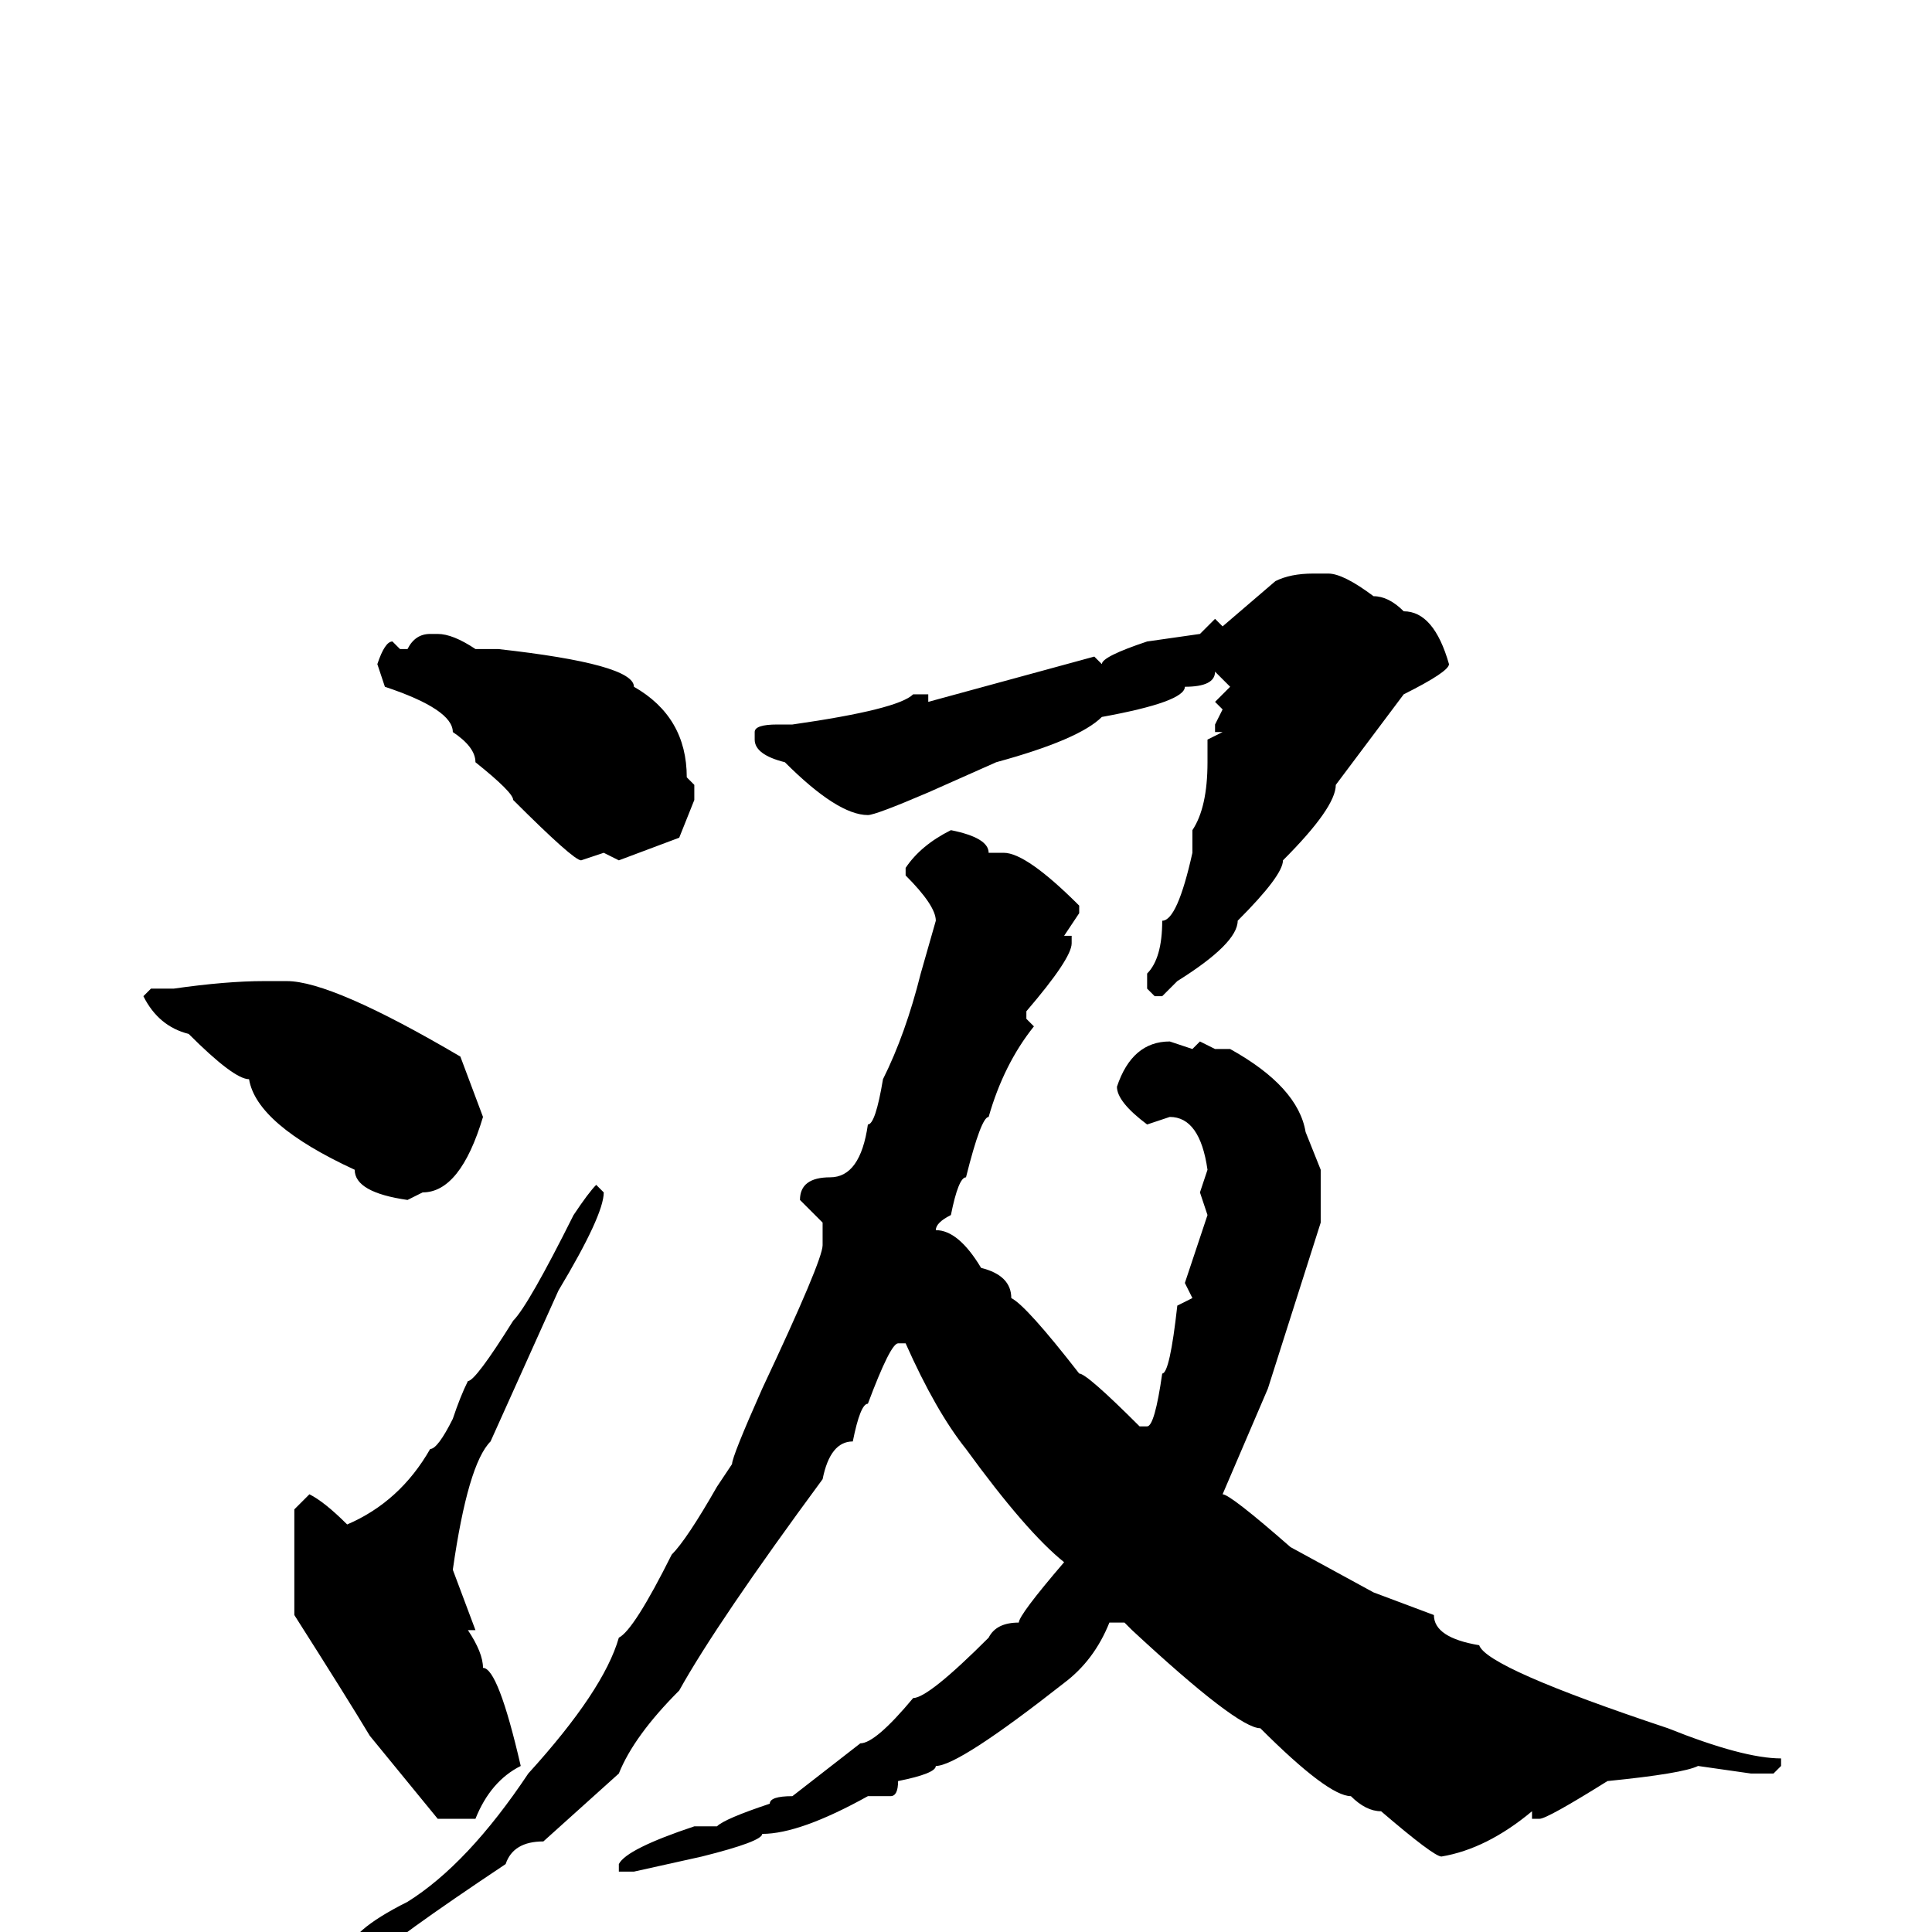 <svg xmlns="http://www.w3.org/2000/svg" viewBox="0 -256 256 256">
	<path fill="#000000" d="M174 -180H176Q178 -180 182 -177Q184 -177 186 -175Q190 -175 192 -168Q192 -167 186 -164L177 -152Q177 -149 170 -142Q170 -140 164 -134Q164 -131 156 -126L154 -124H153L152 -125V-127Q154 -129 154 -134Q156 -134 158 -143V-146Q160 -149 160 -155H161H160V-158L162 -159H161V-160L162 -162L161 -163L163 -165L161 -167Q161 -165 157 -165Q157 -163 146 -161Q143 -158 132 -155L123 -151Q116 -148 115 -148Q111 -148 104 -155Q100 -156 100 -158V-159Q100 -160 103 -160H105Q119 -162 121 -164H123V-163L145 -169L146 -168Q146 -169 152 -171L159 -172L161 -174L162 -173L169 -179Q171 -180 174 -180ZM57 -172H58Q60 -172 63 -170H64H66Q84 -168 84 -165Q91 -161 91 -153L92 -152V-150L90 -145L82 -142L80 -143L77 -142Q76 -142 68 -150Q68 -151 63 -155Q63 -157 60 -159Q60 -162 51 -165L50 -168Q51 -171 52 -171L53 -170H54Q55 -172 57 -172ZM126 -146Q131 -145 131 -143H133Q136 -143 143 -136V-135L141 -132H142V-131Q142 -129 136 -122V-121L137 -120Q133 -115 131 -108Q130 -108 128 -100Q127 -100 126 -95Q124 -94 124 -93Q127 -93 130 -88Q134 -87 134 -84Q136 -83 143 -74Q144 -74 151 -67H152Q153 -67 154 -74Q155 -74 156 -83L158 -84L157 -86L160 -95L159 -98L160 -101Q159 -108 155 -108L152 -107Q148 -110 148 -112Q150 -118 155 -118L158 -117L159 -118L161 -117H163Q172 -112 173 -106L175 -101V-99V-94L168 -72L162 -58Q163 -58 171 -51L182 -45L190 -42Q190 -39 196 -38Q197 -35 221 -27Q231 -23 236 -23V-22L235 -21H232L225 -22Q223 -21 213 -20Q205 -15 204 -15H203V-16Q197 -11 191 -10Q190 -10 183 -16Q181 -16 179 -18Q176 -18 167 -27Q164 -27 150 -40L149 -41H147Q145 -36 141 -33Q127 -22 124 -22Q124 -21 119 -20Q119 -18 118 -18H115Q106 -13 101 -13Q101 -12 93 -10L84 -8H82V-9Q83 -11 92 -14H95Q96 -15 102 -17Q102 -18 105 -18L114 -25Q116 -25 121 -31Q123 -31 131 -39Q132 -41 135 -41Q135 -42 141 -49Q136 -53 128 -64Q124 -69 120 -78H119Q118 -78 115 -70Q114 -70 113 -65Q110 -65 109 -60Q95 -41 90 -32Q84 -26 82 -21L72 -12Q68 -12 67 -9Q52 1 49 4H48L46 3Q46 0 54 -4Q62 -9 70 -21Q80 -32 82 -39Q84 -40 89 -50Q91 -52 95 -59L97 -62Q97 -63 101 -72Q109 -89 109 -91V-94L106 -97Q106 -100 110 -100Q114 -100 115 -107Q116 -107 117 -113Q120 -119 122 -127L124 -134Q124 -136 120 -140V-141Q122 -144 126 -146ZM35 -126H38Q44 -126 61 -116L64 -108Q61 -98 56 -98L54 -97Q47 -98 47 -101Q34 -107 33 -113Q31 -113 25 -119Q21 -120 19 -124L20 -125H23Q30 -126 35 -126ZM79 -99L80 -98Q80 -95 74 -85L65 -65Q62 -62 60 -48L63 -40H62Q64 -37 64 -35Q66 -35 69 -22Q65 -20 63 -15H58L49 -26Q46 -31 39 -42V-50V-56L41 -58Q43 -57 46 -54Q53 -57 57 -64Q58 -64 60 -68Q61 -71 62 -73Q63 -73 68 -81Q70 -83 76 -95Q78 -98 79 -99Z"/>
</svg>